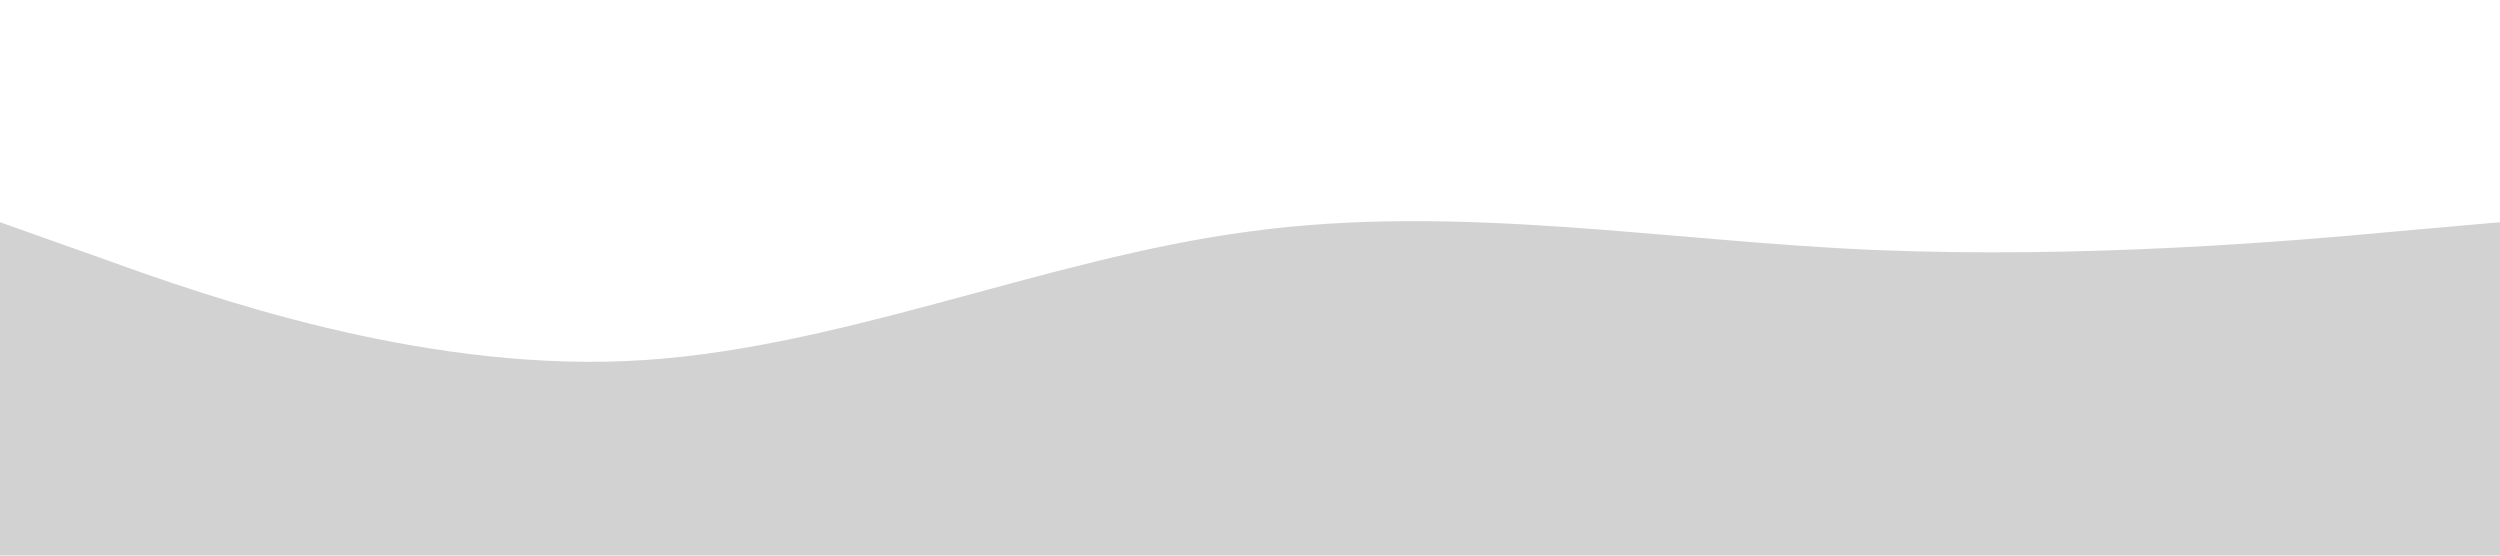 <svg xmlns="http://www.w3.org/2000/svg" viewBox="0 0 1440 320">
  <path fill="rgb(210, 210, 210)" fill-opacity="1" d="M0,128L60,149.3C120,171,240,213,360,208C480,203,600,149,720,133.3C840,117,960,139,1080,144C1200,149,1320,139,1380,133.3L1440,128L1440,320L1380,320C1320,320,1200,320,1080,320C960,320,840,320,720,320C600,320,480,320,360,320C240,320,120,320,60,320L0,320Z"></path>
</svg>